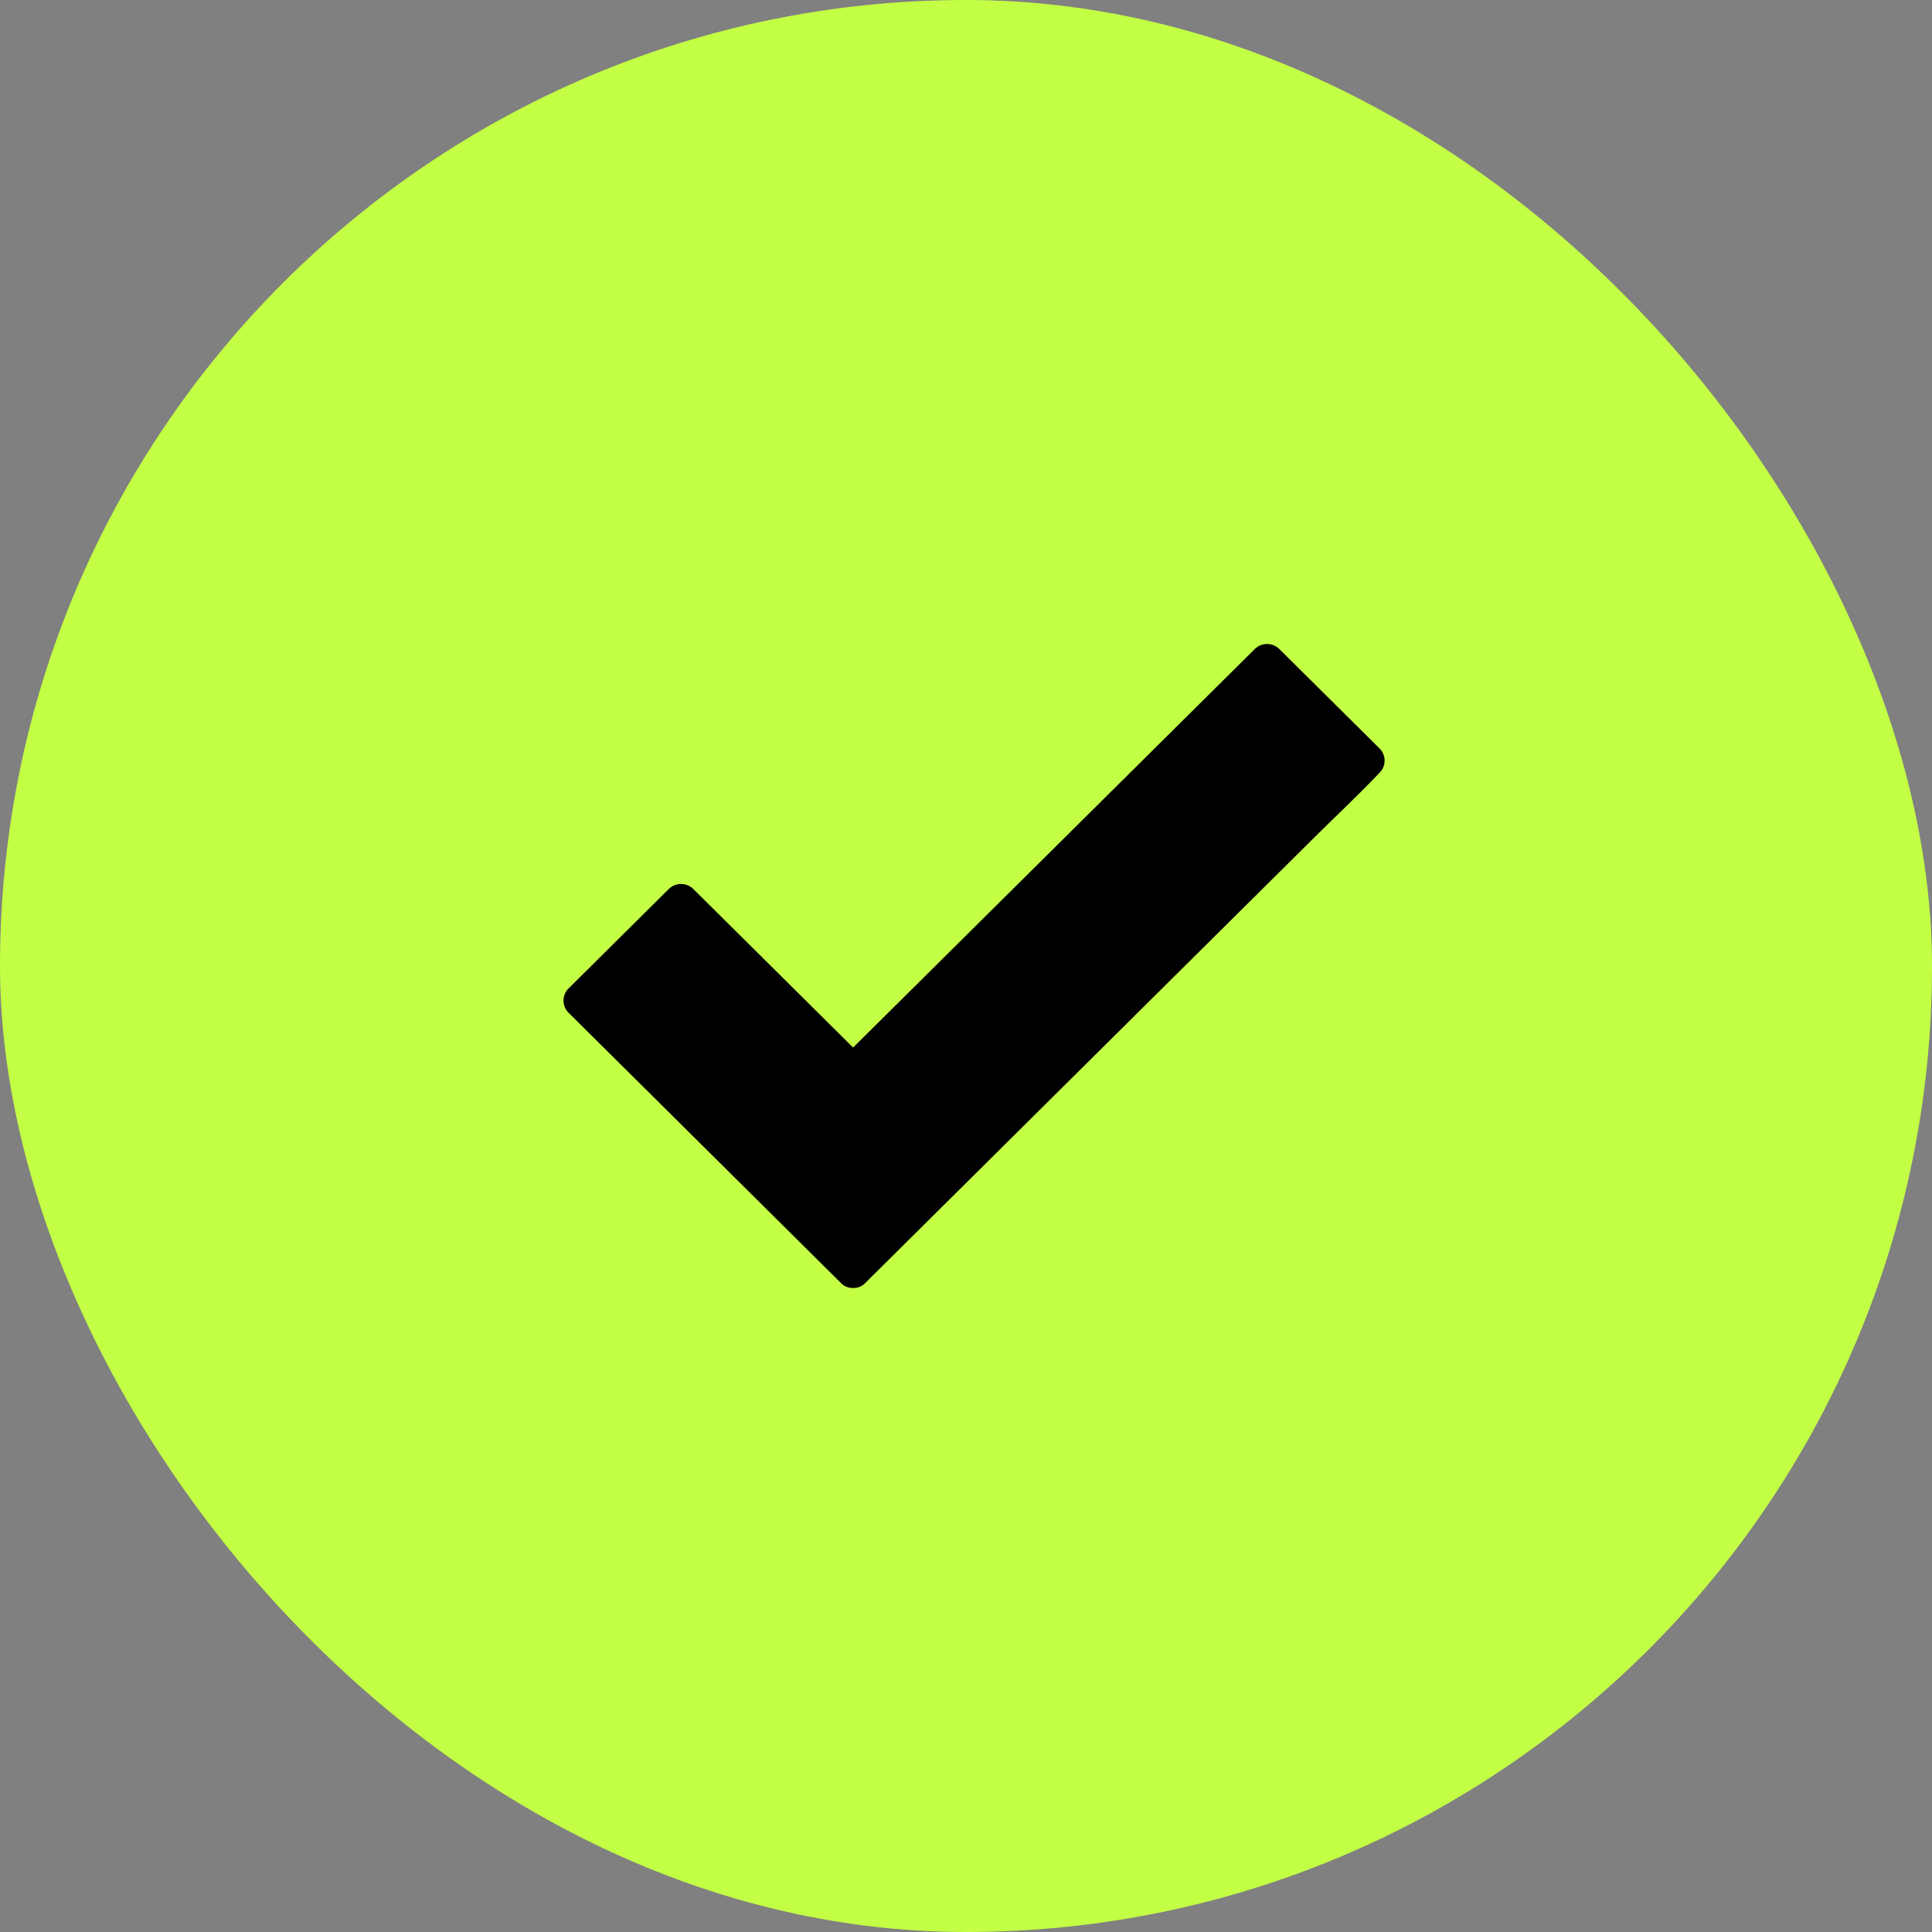 <svg width="120" height="120" viewBox="0 0 120 120" fill="none" xmlns="http://www.w3.org/2000/svg">
<rect x="0" y="0" width="120" height="120" fill="#808080" stroke="none"/>
<rect width="120" height="120" rx="60" fill="#C3FF45"/>
<path d="M41.032 68.575L45.987 73.493L45.992 73.498C47.815 75.307 49.638 77.116 51.461 78.925C51.719 79.181 51.977 79.437 52.235 79.693C52.326 79.789 52.437 79.866 52.559 79.918C52.681 79.971 52.813 79.998 52.947 79.999C52.961 80 52.975 79.999 52.989 80C53.002 79.999 53.014 80 53.026 79.999C53.16 79.999 53.292 79.972 53.415 79.919C53.538 79.866 53.648 79.789 53.74 79.693C55.563 77.884 57.386 76.075 59.21 74.266C59.468 74.01 59.725 73.754 59.983 73.499C61.512 71.982 63.04 70.466 64.569 68.949C67.639 65.903 70.71 62.856 73.781 59.809L81.748 51.905C83.043 50.62 84.385 49.367 85.64 48.044C85.658 48.025 85.677 48.007 85.695 47.989C85.891 47.789 86 47.521 86 47.243C86 46.964 85.891 46.697 85.695 46.497C83.871 44.688 82.048 42.879 80.225 41.07C79.967 40.814 79.709 40.558 79.451 40.303C79.25 40.109 78.98 40 78.699 40C78.418 40 78.148 40.109 77.946 40.303C76.885 41.355 75.823 42.408 74.762 43.462C72.214 45.99 69.666 48.518 67.118 51.046C64.046 54.093 60.976 57.14 57.905 60.187C56.266 61.813 54.627 63.439 52.988 65.065C50.371 62.469 47.754 59.872 45.138 57.275C44.443 56.586 43.748 55.897 43.054 55.208C42.852 55.014 42.582 54.905 42.301 54.905C42.02 54.905 41.75 55.014 41.549 55.208L36.079 60.635C35.821 60.89 35.563 61.146 35.305 61.402C35.109 61.602 35 61.87 35 62.148C35 62.427 35.109 62.694 35.305 62.894C37.214 64.787 39.123 66.681 41.032 68.575Z" fill="black"/>
</svg>

